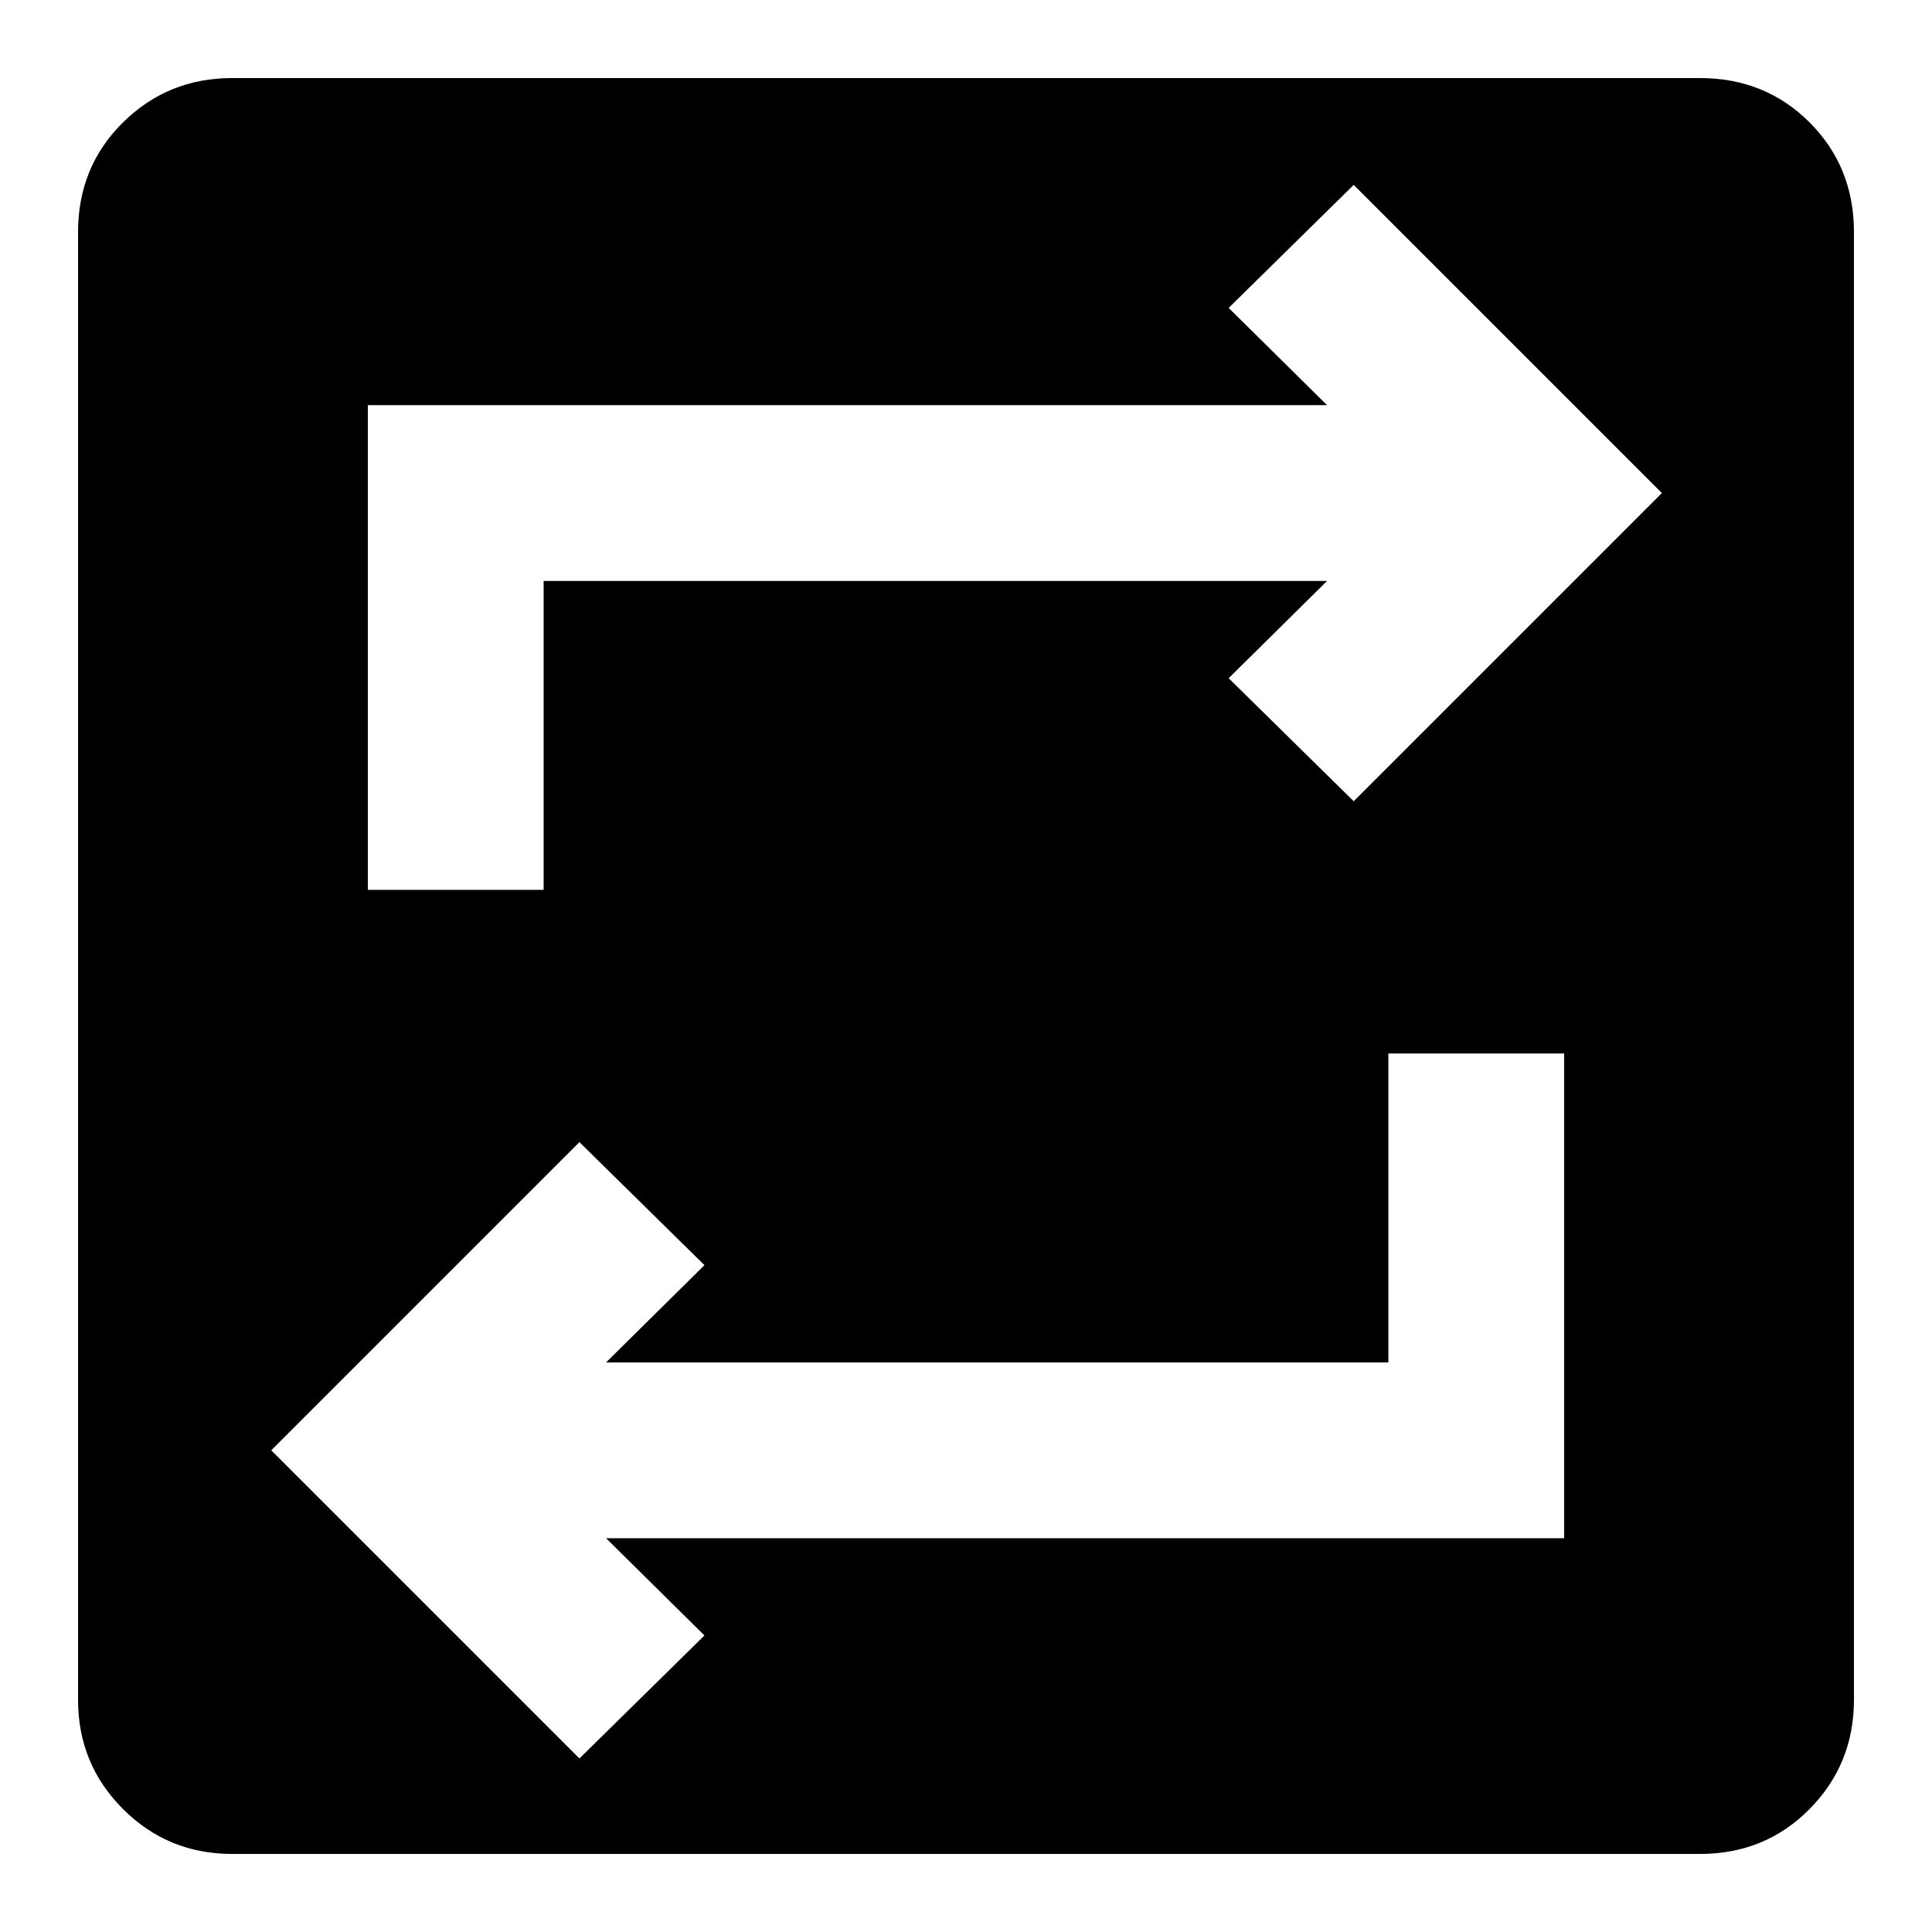 <svg xmlns="http://www.w3.org/2000/svg" height="20" viewBox="0 -960 960 960" width="20"><path d="M115.39-38.78q-31.96 0-54.28-22.33-22.33-22.32-22.33-54.28v-729.22q0-32.52 22.33-54.56 22.32-22.05 54.28-22.05h729.22q32.52 0 54.56 22.05 22.05 22.04 22.05 54.56v729.22q0 31.96-22.05 54.28-22.04 22.33-54.56 22.33H115.39Zm172.52-47.44 62.13-61.13-48.89-48.32h476.07v-240.85h-87.35v153.5H301.15l48.89-48.33-62.13-61.13-153.13 153.13L287.91-86.22ZM182.78-517.83h87.35v-153.5h389.28L610.52-623l62.13 61.13L825.78-715 672.65-868.13 610.52-807l48.89 48.33H182.78v240.84Z"/></svg>